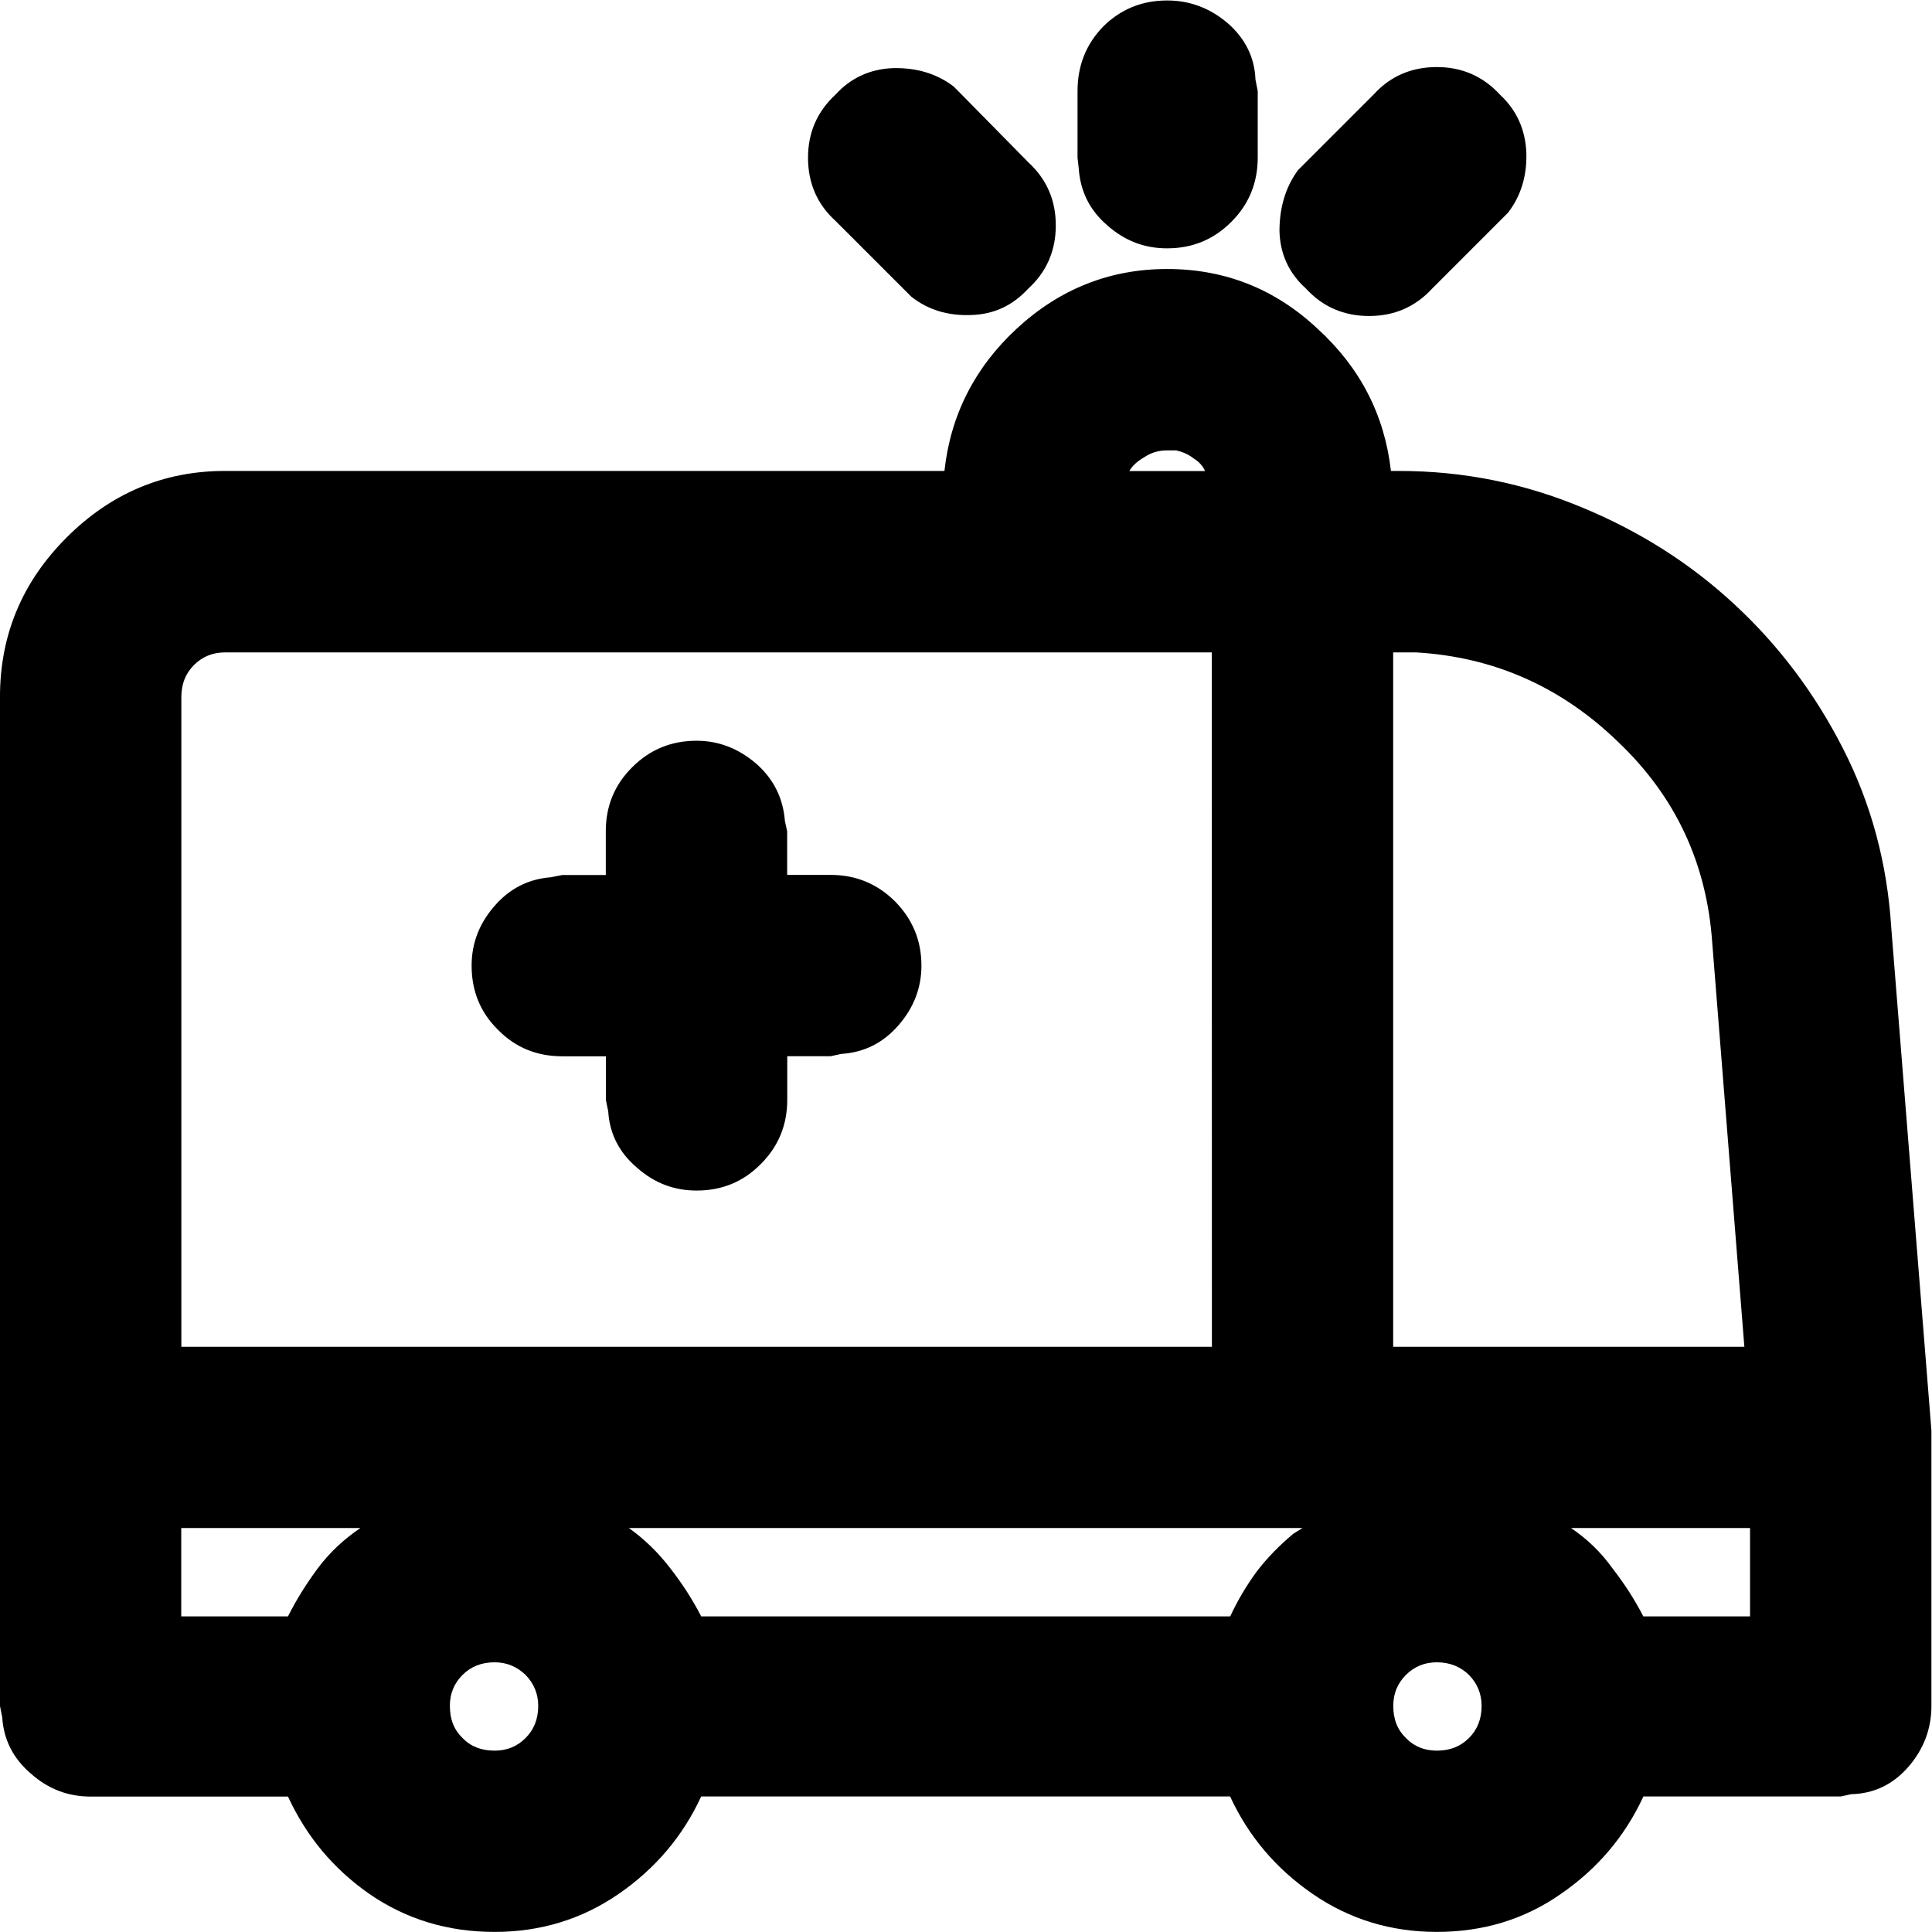 <?xml version="1.0" encoding="UTF-8" standalone="no"?>
<!-- Created with Inkscape (http://www.inkscape.org/) -->

<svg
   version="1.1"
   id="svg1"
   width="26.297"
   height="26.297"
   viewBox="0 0 26.297 26.297"
   xmlns="http://www.w3.org/2000/svg"
   xmlns:svg="http://www.w3.org/2000/svg">
  <defs
     id="defs1" />
  <g
     id="g82"
     transform="translate(-2081.516,-186.391)">
    <g
       id="g95"
       aria-label="&#10;aw"
       transform="matrix(1.333,0,0,1.333,2080,213.28)">
      <path
         id="path96"
         d="m 13.055,-17.425 c 0.592,0 1.104,0.205 1.535,0.609 0.437,0.398 0.686,0.885 0.75,1.453 h 0.082 c 0.656,0 1.28,0.126 1.875,0.375 0.586,0.243 1.102,0.571 1.547,0.984 0.451,0.416 0.823,0.908 1.113,1.477 0.287,0.562 0.451,1.172 0.492,1.828 l 0.41,5.133 c 0,0 0,0.006 0,0.012 0,0.009 0,0.012 0,0.012 v 2.789 c 0,0.234 -0.079,0.442 -0.234,0.621 -0.158,0.182 -0.352,0.275 -0.586,0.281 l -0.105,0.023 h -2.016 c -0.188,0.407 -0.469,0.738 -0.844,0.996 -0.369,0.258 -0.791,0.387 -1.266,0.387 -0.469,0 -0.891,-0.129 -1.266,-0.387 -0.375,-0.258 -0.656,-0.589 -0.844,-0.996 H 8.297 c -0.188,0.407 -0.469,0.738 -0.844,0.996 -0.375,0.258 -0.797,0.387 -1.266,0.387 -0.478,0 -0.902,-0.129 -1.277,-0.387 C 4.541,-1.089 4.266,-1.42 4.078,-1.827 H 2.062 c -0.229,0 -0.431,-0.076 -0.609,-0.234 C 1.271,-2.217 1.175,-2.407 1.16,-2.636 L 1.137,-2.753 V -13.054 c 0,-0.633 0.226,-1.175 0.68,-1.629 0.451,-0.451 0.99,-0.68 1.617,-0.68 H 10.781 c 0.062,-0.568 0.308,-1.055 0.738,-1.453 0.437,-0.404 0.949,-0.609 1.535,-0.609 z M 6.188,-3.198 c -0.135,0 -0.243,0.044 -0.328,0.129 -0.088,0.088 -0.129,0.193 -0.129,0.316 0,0.135 0.041,0.243 0.129,0.328 0.085,0.088 0.193,0.129 0.328,0.129 0.123,0 0.229,-0.041 0.316,-0.129 0.085,-0.085 0.129,-0.193 0.129,-0.328 0,-0.123 -0.044,-0.229 -0.129,-0.316 C 6.416,-3.154 6.311,-3.198 6.188,-3.198 Z m 9.621,0 c -0.126,0 -0.231,0.044 -0.316,0.129 -0.088,0.088 -0.129,0.193 -0.129,0.316 0,0.135 0.041,0.243 0.129,0.328 0.085,0.088 0.19,0.129 0.316,0.129 0.132,0 0.24,-0.041 0.328,-0.129 0.085,-0.085 0.129,-0.193 0.129,-0.328 0,-0.123 -0.044,-0.229 -0.129,-0.316 -0.088,-0.085 -0.196,-0.129 -0.328,-0.129 z M 4.816,-4.569 H 2.988 v 0.902 H 4.078 c 0.085,-0.17 0.188,-0.334 0.305,-0.492 0.123,-0.164 0.27,-0.299 0.434,-0.41 z m 14.191,0 h -1.828 c 0.164,0.111 0.305,0.246 0.422,0.41 0.123,0.158 0.229,0.322 0.316,0.492 h 1.09 z m -4.57,0 H 7.559 c 0.155,0.111 0.296,0.246 0.422,0.41 0.123,0.158 0.229,0.322 0.316,0.492 h 5.402 c 0.076,-0.164 0.167,-0.316 0.27,-0.457 0.108,-0.141 0.234,-0.27 0.375,-0.387 z m 0.926,-8.941 v 7.09 h 3.586 l -0.328,-4.125 c -0.056,-0.812 -0.375,-1.494 -0.961,-2.051 -0.58,-0.562 -1.266,-0.867 -2.062,-0.914 z m -1.852,0 H 3.434 c -0.126,0 -0.231,0.044 -0.316,0.129 -0.088,0.088 -0.129,0.196 -0.129,0.328 v 6.633 H 13.512 Z M 8.25,-12.608 c 0.226,0 0.428,0.079 0.609,0.234 0.179,0.158 0.275,0.352 0.293,0.586 l 0.023,0.105 v 0.445 h 0.445 c 0.258,0 0.475,0.091 0.656,0.27 0.179,0.182 0.27,0.398 0.27,0.656 0,0.229 -0.079,0.431 -0.234,0.609 -0.158,0.182 -0.352,0.278 -0.586,0.293 l -0.105,0.023 h -0.445 v 0.445 c 0,0.258 -0.091,0.478 -0.27,0.656 C 8.725,-8.103 8.508,-8.015 8.25,-8.015 8.021,-8.015 7.819,-8.091 7.641,-8.249 7.459,-8.404 7.362,-8.595 7.348,-8.823 L 7.324,-8.94 V -9.386 H 6.879 c -0.258,0 -0.478,-0.088 -0.656,-0.27 C 6.041,-9.834 5.953,-10.054 5.953,-10.312 c 0,-0.226 0.076,-0.428 0.234,-0.609 0.155,-0.179 0.346,-0.275 0.574,-0.293 l 0.117,-0.023 h 0.445 v -0.445 c 0,-0.258 0.088,-0.475 0.27,-0.656 0.179,-0.179 0.398,-0.27 0.656,-0.27 z m 4.805,-2.965 c -0.088,0 -0.164,0.023 -0.234,0.07 -0.07,0.041 -0.123,0.088 -0.152,0.141 h 0.773 c -0.023,-0.053 -0.064,-0.097 -0.117,-0.129 -0.047,-0.038 -0.105,-0.064 -0.176,-0.082 z m 3.398,-3.633 c 0.17,0.158 0.261,0.357 0.27,0.598 0.006,0.234 -0.056,0.439 -0.188,0.609 l -0.773,0.773 c -0.173,0.188 -0.387,0.281 -0.645,0.281 -0.258,0 -0.475,-0.094 -0.645,-0.281 -0.173,-0.155 -0.264,-0.352 -0.27,-0.586 0,-0.24 0.062,-0.448 0.188,-0.621 l 0.773,-0.773 c 0.17,-0.188 0.387,-0.281 0.645,-0.281 0.258,0 0.472,0.094 0.645,0.281 z m -5.578,-0.082 0.082,0.082 0.68,0.691 c 0.188,0.173 0.281,0.387 0.281,0.645 0,0.258 -0.094,0.475 -0.281,0.645 -0.158,0.173 -0.352,0.264 -0.586,0.27 -0.234,0.009 -0.439,-0.053 -0.609,-0.188 l -0.773,-0.773 c -0.188,-0.17 -0.281,-0.387 -0.281,-0.645 0,-0.258 0.094,-0.472 0.281,-0.645 0.155,-0.17 0.352,-0.261 0.586,-0.27 0.24,-0.006 0.448,0.056 0.621,0.188 z m 2.18,-0.879 c 0.234,0 0.439,0.079 0.621,0.234 0.179,0.158 0.272,0.349 0.281,0.574 l 0.023,0.117 v 0.68 c 0,0.258 -0.091,0.478 -0.27,0.656 -0.182,0.182 -0.398,0.27 -0.656,0.27 -0.229,0 -0.431,-0.076 -0.609,-0.234 -0.182,-0.155 -0.278,-0.352 -0.293,-0.586 l -0.012,-0.105 v -0.68 c 0,-0.258 0.085,-0.475 0.258,-0.656 0.179,-0.179 0.398,-0.27 0.656,-0.27 z m 0,0"
         style="fill:#000000;fill-opacity:1;fill-rule:nonzero;stroke:none" />
      <path
         id="path97"
         d="m 35.335,-9.219 -0.469,-0.738 c 0.202,-0.146 0.48,-0.296 0.832,-0.445 0.352,-0.155 0.776,-0.234 1.277,-0.234 0.633,0 1.143,0.146 1.535,0.434 0.39,0.29 0.586,0.703 0.586,1.242 v 3.961 h -0.961 v -0.797 c -0.164,0.299 -0.416,0.524 -0.75,0.68 -0.337,0.155 -0.712,0.234 -1.125,0.234 -0.352,0 -0.674,-0.064 -0.961,-0.188 -0.281,-0.132 -0.51,-0.322 -0.68,-0.574 -0.173,-0.249 -0.258,-0.562 -0.258,-0.938 0,-0.586 0.205,-1.037 0.621,-1.359 0.422,-0.328 0.996,-0.492 1.723,-0.492 0.319,0 0.601,0.044 0.844,0.129 0.24,0.079 0.437,0.17 0.586,0.27 v -0.926 c 0,-0.281 -0.117,-0.492 -0.352,-0.633 -0.234,-0.141 -0.504,-0.211 -0.809,-0.211 -0.393,0 -0.732,0.076 -1.02,0.223 -0.281,0.141 -0.489,0.264 -0.621,0.363 z m 0,2.602 c 0,0.299 0.111,0.521 0.34,0.668 0.226,0.149 0.498,0.223 0.82,0.223 0.475,0 0.867,-0.108 1.172,-0.328 0.311,-0.226 0.469,-0.592 0.469,-1.102 v -0.223 c -0.407,-0.211 -0.864,-0.316 -1.371,-0.316 -0.492,0 -0.855,0.1 -1.09,0.293 -0.229,0.188 -0.34,0.451 -0.34,0.785 z m 4.544,-3.902 h 1.078 l 1.383,3.586 1.5,-4.008 1.605,4.031 1.395,-3.609 h 1.078 l -2.402,5.941 -1.664,-4.02 -1.57,4.02 z m 0,0"
         style="fill:#000000;fill-opacity:1;fill-rule:nonzero;stroke:none" />
    </g>
  </g>
</svg>
